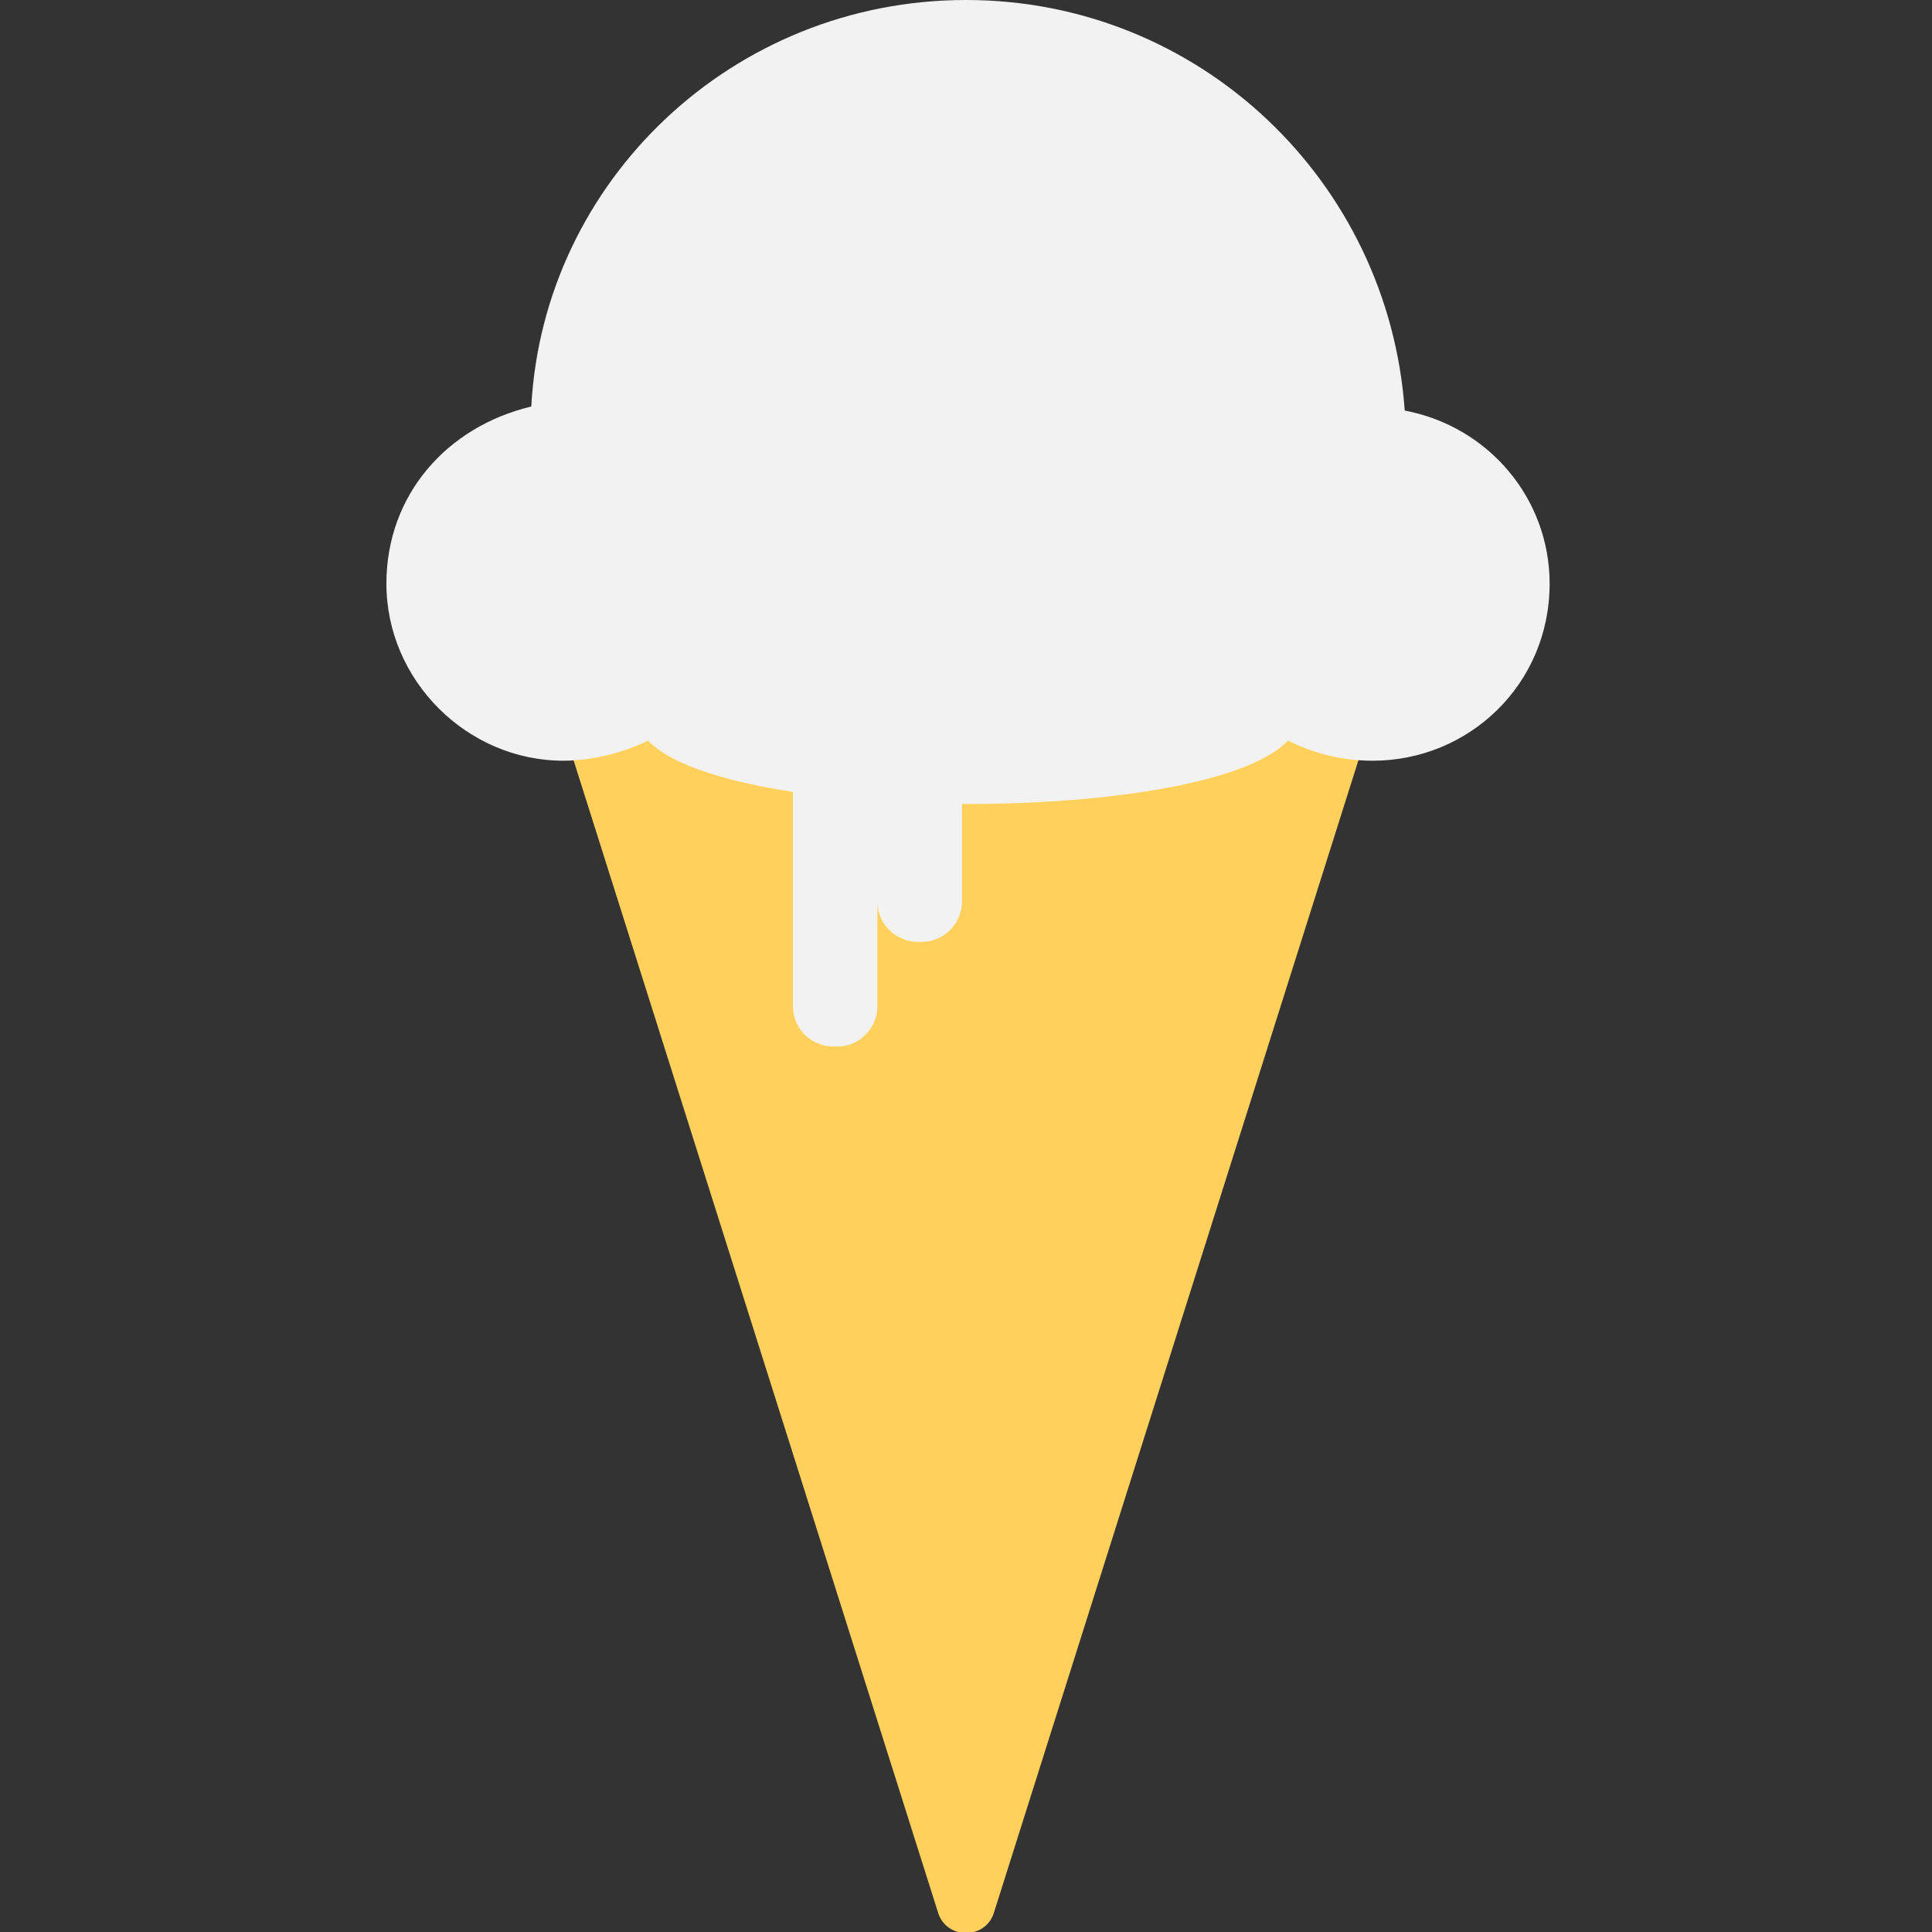 <?xml version="1.0" encoding="utf-8"?>
<!-- Generator: Adobe Illustrator 18.0.0, SVG Export Plug-In . SVG Version: 6.00 Build 0)  -->
<!DOCTYPE svg PUBLIC "-//W3C//DTD SVG 1.1//EN" "http://www.w3.org/Graphics/SVG/1.1/DTD/svg11.dtd">
<svg version="1.1" id="Layer_1" xmlns="http://www.w3.org/2000/svg" xmlns:xlink="http://www.w3.org/1999/xlink" x="0px" y="0px"
	 viewBox="0 0 48 48" enable-background="new 0 0 48 48" xml:space="preserve">
<rect x="0" y="0" width="48" height="48" fill="#333333" stroke="none"/>
<g>
	<g>
		<path fill="#FFD15C" d="M23.3,47.5l-9.9-31.3h21.2l-9.9,31.3C24.5,48.2,23.5,48.2,23.3,47.5z"/>
	</g>
	<g>
		<g>
			<line fill="#FFD15C" x1="13.4" y1="16.2" x2="34.6" y2="16.2"/>
			<path fill="#F8B64C" d="M34.6,18.2H13.4c-1.1,0-2-0.9-2-2c0-1.1,0.9-2,2-2h21.2c1.1,0,2,0.9,2,2C36.6,17.3,35.7,18.2,34.6,18.2z"
				/>
		</g>
	</g>
	<path fill="#F2F2F2" d="M38.5,14.5c0,2.5-2,4.4-4.4,4.4c-0.8,0-1.5-0.2-2.1-0.5c-2,2.1-13.9,2.1-15.9,0c-0.6,0.3-1.4,0.5-2.1,0.5
		c-2.4,0-4.4-2-4.4-4.4c0-2.2,1.5-3.9,3.6-4.4C13.5,4.5,18.2,0,24,0c5.8,0,10.5,4.5,10.9,10.2C37,10.6,38.5,12.4,38.5,14.5z"/>
	<path fill="#F2F2F2" d="M22.9,13.9L22.9,13.9c-0.6,0-1.1,0.5-1.1,1v2.6c0-0.6-0.5-1-1-1h-0.1c-0.6,0-1,0.5-1,1V25c0,0.6,0.5,1,1,1
		h0.1c0.6,0,1-0.5,1-1v-2.6c0,0.6,0.5,1,1,1h0.1c0.6,0,1-0.5,1-1V15C24,14.4,23.5,13.9,22.9,13.9z"/>
</g>
</svg>
